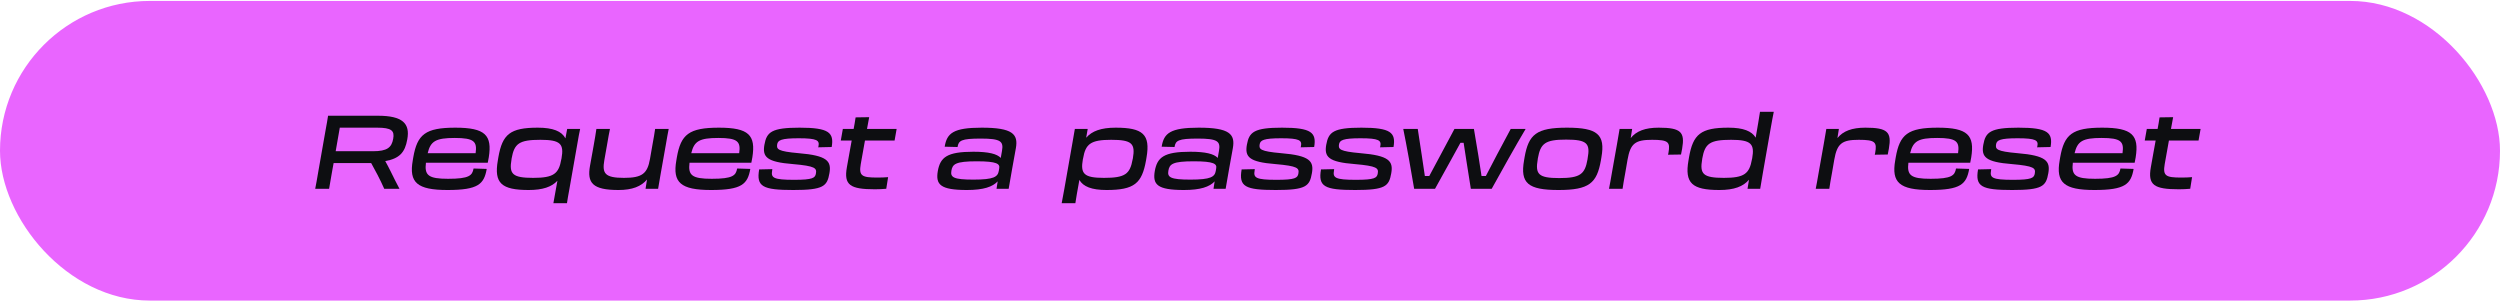 <svg width="559" height="68" viewBox="0 0 559 68" fill="none" xmlns="http://www.w3.org/2000/svg">
<rect y="0.209" width="559" height="67" rx="33.5" fill="#E965FF"/>
<path d="M71.148 38.506C70.849 40.231 70.711 41.105 70.481 42.209H73.586C73.77 41.036 73.885 40.415 74.23 38.483L74.598 36.459H82.993L84.419 39.104C84.971 40.139 85.454 41.197 85.914 42.209H89.318C88.605 40.852 87.961 39.587 87.386 38.391C86.972 37.563 86.558 36.758 86.144 36.022C89.318 35.447 90.56 34.09 91.066 31.169C91.733 27.604 90.008 25.879 84.511 25.879H73.356C73.195 26.891 73.08 27.627 72.85 28.823L71.148 38.506ZM84.327 28.547C87.547 28.547 88.26 29.214 87.915 31.054C87.57 32.963 86.604 33.814 83.407 33.814H75.058L75.978 28.547H84.327Z" fill="#0D0E11"/>
<path d="M100.069 42.485C106.969 42.485 108.234 41.151 108.832 37.77L105.888 37.678C105.612 39.242 104.922 39.978 100.207 39.978C95.768 39.978 94.894 39.196 95.239 36.39H109.062C109.131 36.045 109.223 35.631 109.292 35.171C110.074 30.226 108.51 28.547 101.817 28.547C95.101 28.547 93.307 30.065 92.41 35.171L92.295 35.861C91.421 40.806 93.238 42.485 100.069 42.485ZM101.679 30.847C106.026 30.847 106.716 31.652 106.348 34.251H95.63C96.274 31.56 97.447 30.847 101.679 30.847Z" fill="#0D0E11"/>
<path d="M118.219 42.485C121.347 42.485 123.348 41.795 124.636 40.415C124.245 42.692 123.923 44.486 123.739 45.429H126.775C126.867 44.739 127.074 43.589 127.327 42.209L129.167 31.744C129.351 30.64 129.512 29.789 129.719 28.823H126.821L126.43 30.939C125.602 29.352 123.67 28.547 120.243 28.547C114.056 28.547 112.331 30.019 111.434 35.171L111.319 35.861C110.422 40.967 112.124 42.485 118.219 42.485ZM119.231 39.771C114.562 39.771 113.803 38.92 114.378 35.608L114.401 35.424C114.999 32.089 116.08 31.261 120.841 31.261C125.349 31.261 126.131 32.181 125.556 35.424L125.51 35.608C124.958 38.828 123.831 39.771 119.231 39.771Z" fill="#0D0E11"/>
<path d="M132.503 33.883C132.227 35.401 132.112 36.022 131.928 37.057C131.238 40.898 132.48 42.485 138.299 42.485C141.381 42.485 143.382 41.68 144.67 40.139L144.348 42.209H147.154C147.292 41.289 147.453 40.438 147.729 38.851L148.856 32.503C149.155 30.755 149.316 29.835 149.523 28.823H146.487C146.349 29.835 146.188 30.732 145.866 32.503L145.337 35.539C144.762 38.805 143.612 39.771 139.518 39.771C135.217 39.771 134.619 38.759 135.125 35.838L135.723 32.457C136.045 30.594 136.16 29.904 136.39 28.823H133.354C133.193 29.95 133.032 30.916 132.756 32.457L132.503 33.883Z" fill="#0D0E11"/>
<path d="M159.006 42.485C165.906 42.485 167.171 41.151 167.769 37.77L164.825 37.678C164.549 39.242 163.859 39.978 159.144 39.978C154.705 39.978 153.831 39.196 154.176 36.39H167.999C168.068 36.045 168.16 35.631 168.229 35.171C169.011 30.226 167.447 28.547 160.754 28.547C154.038 28.547 152.244 30.065 151.347 35.171L151.232 35.861C150.358 40.806 152.175 42.485 159.006 42.485ZM160.616 30.847C164.963 30.847 165.653 31.652 165.285 34.251H154.567C155.211 31.56 156.384 30.847 160.616 30.847Z" fill="#0D0E11"/>
<path d="M177.387 42.485C184.149 42.485 184.954 41.634 185.46 38.736C185.943 36.022 184.977 34.78 178.583 34.251C173.868 33.837 173.615 33.354 173.776 32.296C173.914 31.353 174.65 30.916 178.606 30.916C182.723 30.916 183.252 31.399 183.022 32.641L182.953 32.94L185.966 32.871C186.518 29.651 185.345 28.547 178.79 28.547C172.534 28.547 171.43 29.513 170.924 32.365C170.441 35.102 171.43 36.229 177.295 36.689C182.332 37.126 182.631 37.609 182.447 38.759C182.286 39.794 181.757 40.208 177.548 40.208C172.902 40.208 172.373 39.748 172.649 38.161L172.695 37.816L169.751 37.885C169.084 41.726 170.51 42.485 177.387 42.485Z" fill="#0D0E11"/>
<path d="M190.025 33.699C189.795 35.033 189.542 36.367 189.358 37.425C188.668 41.358 190.048 42.324 195.637 42.324C196.58 42.324 197.293 42.278 198.167 42.209L198.581 39.61C197.684 39.679 197.155 39.702 196.166 39.702C192.739 39.702 192.003 39.357 192.463 36.712L193.406 31.422H200.03L200.49 28.823H193.866C194.073 27.696 194.234 26.822 194.349 26.201L191.313 26.247C191.152 27.282 191.037 28.041 190.876 28.823C190.14 28.823 189.312 28.823 188.461 28.823L188.001 31.422H190.439L190.025 33.699Z" fill="#0D0E11"/>
<path d="M216.225 42.485C219.905 42.485 221.952 41.772 223.079 40.553L222.826 42.209H225.54C225.839 40.392 226.046 39.219 226.299 37.839C226.667 35.723 226.828 34.941 227.15 33.124C227.702 29.996 226.437 28.547 219.514 28.547C213.189 28.547 211.717 29.766 211.234 32.802L214.109 32.871C214.339 31.445 214.891 30.985 219.307 30.985C223.838 30.985 224.413 31.629 224.045 33.745L223.769 35.309C222.918 34.412 221.078 33.929 217.651 33.929C211.694 33.929 210.245 35.194 209.693 38.253C209.187 41.266 210.222 42.485 216.225 42.485ZM217.651 40.162C213.212 40.162 212.476 39.656 212.729 38.184C212.982 36.689 213.649 36.068 218.41 36.068C222.987 36.068 223.608 36.666 223.424 37.632L223.332 38.207C223.102 39.541 222.251 40.162 217.651 40.162Z" fill="#0D0E11"/>
<path d="M237.991 42.209C237.738 43.589 237.531 44.739 237.393 45.429H240.452C240.59 44.463 240.912 42.6 241.349 40.231C242.2 41.726 244.109 42.485 247.421 42.485C253.631 42.485 255.333 41.013 256.253 35.861L256.368 35.171C257.242 30.065 255.563 28.547 249.468 28.547C246.179 28.547 244.155 29.306 242.867 30.801L243.212 28.823H240.337C240.176 29.789 240.015 30.64 239.831 31.744L237.991 42.209ZM242.131 35.608L242.177 35.424C242.729 32.204 243.833 31.261 248.456 31.261C253.102 31.261 253.884 32.089 253.309 35.424L253.263 35.608C252.665 38.92 251.607 39.771 246.846 39.771C242.338 39.771 241.556 38.851 242.131 35.608Z" fill="#0D0E11"/>
<path d="M264.741 42.485C268.421 42.485 270.468 41.772 271.595 40.553L271.342 42.209H274.056C274.355 40.392 274.562 39.219 274.815 37.839C275.183 35.723 275.344 34.941 275.666 33.124C276.218 29.996 274.953 28.547 268.03 28.547C261.705 28.547 260.233 29.766 259.75 32.802L262.625 32.871C262.855 31.445 263.407 30.985 267.823 30.985C272.354 30.985 272.929 31.629 272.561 33.745L272.285 35.309C271.434 34.412 269.594 33.929 266.167 33.929C260.21 33.929 258.761 35.194 258.209 38.253C257.703 41.266 258.738 42.485 264.741 42.485ZM266.167 40.162C261.728 40.162 260.992 39.656 261.245 38.184C261.498 36.689 262.165 36.068 266.926 36.068C271.503 36.068 272.124 36.666 271.94 37.632L271.848 38.207C271.618 39.541 270.767 40.162 266.167 40.162Z" fill="#0D0E11"/>
<path d="M285.267 42.485C292.029 42.485 292.834 41.634 293.34 38.736C293.823 36.022 292.857 34.78 286.463 34.251C281.748 33.837 281.495 33.354 281.656 32.296C281.794 31.353 282.53 30.916 286.486 30.916C290.603 30.916 291.132 31.399 290.902 32.641L290.833 32.94L293.846 32.871C294.398 29.651 293.225 28.547 286.67 28.547C280.414 28.547 279.31 29.513 278.804 32.365C278.321 35.102 279.31 36.229 285.175 36.689C290.212 37.126 290.511 37.609 290.327 38.759C290.166 39.794 289.637 40.208 285.428 40.208C280.782 40.208 280.253 39.748 280.529 38.161L280.575 37.816L277.631 37.885C276.964 41.726 278.39 42.485 285.267 42.485Z" fill="#0D0E11"/>
<path d="M303.011 42.485C309.773 42.485 310.578 41.634 311.084 38.736C311.567 36.022 310.601 34.78 304.207 34.251C299.492 33.837 299.239 33.354 299.4 32.296C299.538 31.353 300.274 30.916 304.23 30.916C308.347 30.916 308.876 31.399 308.646 32.641L308.577 32.94L311.59 32.871C312.142 29.651 310.969 28.547 304.414 28.547C298.158 28.547 297.054 29.513 296.548 32.365C296.065 35.102 297.054 36.229 302.919 36.689C307.956 37.126 308.255 37.609 308.071 38.759C307.91 39.794 307.381 40.208 303.172 40.208C298.526 40.208 297.997 39.748 298.273 38.161L298.319 37.816L295.375 37.885C294.708 41.726 296.134 42.485 303.011 42.485Z" fill="#0D0E11"/>
<path d="M324.278 36.068C325.037 34.665 325.819 33.239 326.555 31.928H327.268C327.475 33.262 327.705 34.734 327.912 36.114L328.878 42.209H333.547C335.341 38.943 339.251 31.951 341.137 28.823H337.802L334.72 34.596C333.869 36.206 333.018 37.862 332.236 39.357H331.27C331.063 37.977 330.81 36.413 330.58 34.895L329.568 28.823H325.221L322.001 34.849C321.196 36.367 320.345 37.931 319.586 39.357H318.597C318.39 37.908 318.16 36.275 317.907 34.711L317.01 28.823H313.767C314.411 31.905 315.676 38.943 316.205 42.209H320.874L324.278 36.068Z" fill="#0D0E11"/>
<path d="M348.485 42.485C355.339 42.485 357.064 40.967 357.961 35.861L358.076 35.171C358.973 30.065 357.202 28.547 350.371 28.547C343.517 28.547 341.792 30.065 340.895 35.171L340.78 35.861C339.883 40.967 341.654 42.485 348.485 42.485ZM348.646 39.817C343.954 39.817 343.264 38.943 343.839 35.608L343.862 35.424C344.46 32.066 345.472 31.215 350.187 31.215C354.879 31.215 355.615 32.066 354.994 35.424L354.971 35.608C354.396 38.943 353.361 39.817 348.646 39.817Z" fill="#0D0E11"/>
<path d="M360.441 38.529C360.142 40.254 359.981 41.197 359.774 42.209H362.81C362.948 41.197 363.109 40.3 363.431 38.529L363.914 35.723C364.558 32.066 365.639 31.261 369.411 31.261C373.114 31.261 373.482 31.79 373.068 34.159L372.976 34.596L375.874 34.55C375.966 34.021 376.035 33.653 376.127 33.239C376.771 29.536 375.874 28.547 370.883 28.547C367.847 28.547 365.892 29.306 364.627 30.87L364.949 28.823H362.143C362.005 29.72 361.844 30.594 361.568 32.181L360.441 38.529Z" fill="#0D0E11"/>
<path d="M384.449 42.485C387.761 42.485 389.785 41.703 391.073 40.185L390.751 42.209H393.58C393.764 41.082 393.902 40.3 394.201 38.529L395.903 28.823C396.202 27.167 396.409 25.971 396.616 25.005H393.534C393.396 25.971 392.982 28.432 392.568 30.778C391.694 29.306 389.785 28.547 386.473 28.547C380.286 28.547 378.561 30.019 377.664 35.171L377.549 35.861C376.652 40.967 378.354 42.485 384.449 42.485ZM385.461 39.771C380.792 39.771 380.033 38.92 380.608 35.608L380.631 35.424C381.229 32.089 382.31 31.261 387.071 31.261C391.579 31.261 392.361 32.181 391.786 35.424L391.74 35.608C391.165 38.828 390.061 39.771 385.461 39.771Z" fill="#0D0E11"/>
<path d="M406.666 38.529C406.367 40.254 406.206 41.197 405.999 42.209H409.035C409.173 41.197 409.334 40.3 409.656 38.529L410.139 35.723C410.783 32.066 411.864 31.261 415.636 31.261C419.339 31.261 419.707 31.79 419.293 34.159L419.201 34.596L422.099 34.55C422.191 34.021 422.26 33.653 422.352 33.239C422.996 29.536 422.099 28.547 417.108 28.547C414.072 28.547 412.117 29.306 410.852 30.87L411.174 28.823H408.368C408.23 29.72 408.069 30.594 407.793 32.181L406.666 38.529Z" fill="#0D0E11"/>
<path d="M431.547 42.485C438.447 42.485 439.712 41.151 440.31 37.77L437.366 37.678C437.09 39.242 436.4 39.978 431.685 39.978C427.246 39.978 426.372 39.196 426.717 36.39H440.54C440.609 36.045 440.701 35.631 440.77 35.171C441.552 30.226 439.988 28.547 433.295 28.547C426.579 28.547 424.785 30.065 423.888 35.171L423.773 35.861C422.899 40.806 424.716 42.485 431.547 42.485ZM433.157 30.847C437.504 30.847 438.194 31.652 437.826 34.251H427.108C427.752 31.56 428.925 30.847 433.157 30.847Z" fill="#0D0E11"/>
<path d="M449.928 42.485C456.69 42.485 457.495 41.634 458.001 38.736C458.484 36.022 457.518 34.78 451.124 34.251C446.409 33.837 446.156 33.354 446.317 32.296C446.455 31.353 447.191 30.916 451.147 30.916C455.264 30.916 455.793 31.399 455.563 32.641L455.494 32.94L458.507 32.871C459.059 29.651 457.886 28.547 451.331 28.547C445.075 28.547 443.971 29.513 443.465 32.365C442.982 35.102 443.971 36.229 449.836 36.689C454.873 37.126 455.172 37.609 454.988 38.759C454.827 39.794 454.298 40.208 450.089 40.208C445.443 40.208 444.914 39.748 445.19 38.161L445.236 37.816L442.292 37.885C441.625 41.726 443.051 42.485 449.928 42.485Z" fill="#0D0E11"/>
<path d="M468.316 42.485C475.216 42.485 476.481 41.151 477.079 37.77L474.135 37.678C473.859 39.242 473.169 39.978 468.454 39.978C464.015 39.978 463.141 39.196 463.486 36.39H477.309C477.378 36.045 477.47 35.631 477.539 35.171C478.321 30.226 476.757 28.547 470.064 28.547C463.348 28.547 461.554 30.065 460.657 35.171L460.542 35.861C459.668 40.806 461.485 42.485 468.316 42.485ZM469.926 30.847C474.273 30.847 474.963 31.652 474.595 34.251H463.877C464.521 31.56 465.694 30.847 469.926 30.847Z" fill="#0D0E11"/>
<path d="M481.59 33.699C481.36 35.033 481.107 36.367 480.923 37.425C480.233 41.358 481.613 42.324 487.202 42.324C488.145 42.324 488.858 42.278 489.732 42.209L490.146 39.61C489.249 39.679 488.72 39.702 487.731 39.702C484.304 39.702 483.568 39.357 484.028 36.712L484.971 31.422H491.595L492.055 28.823H485.431C485.638 27.696 485.799 26.822 485.914 26.201L482.878 26.247C482.717 27.282 482.602 28.041 482.441 28.823C481.705 28.823 480.877 28.823 480.026 28.823L479.566 31.422H482.004L481.59 33.699Z" fill="#0D0E11"/>
</svg>
